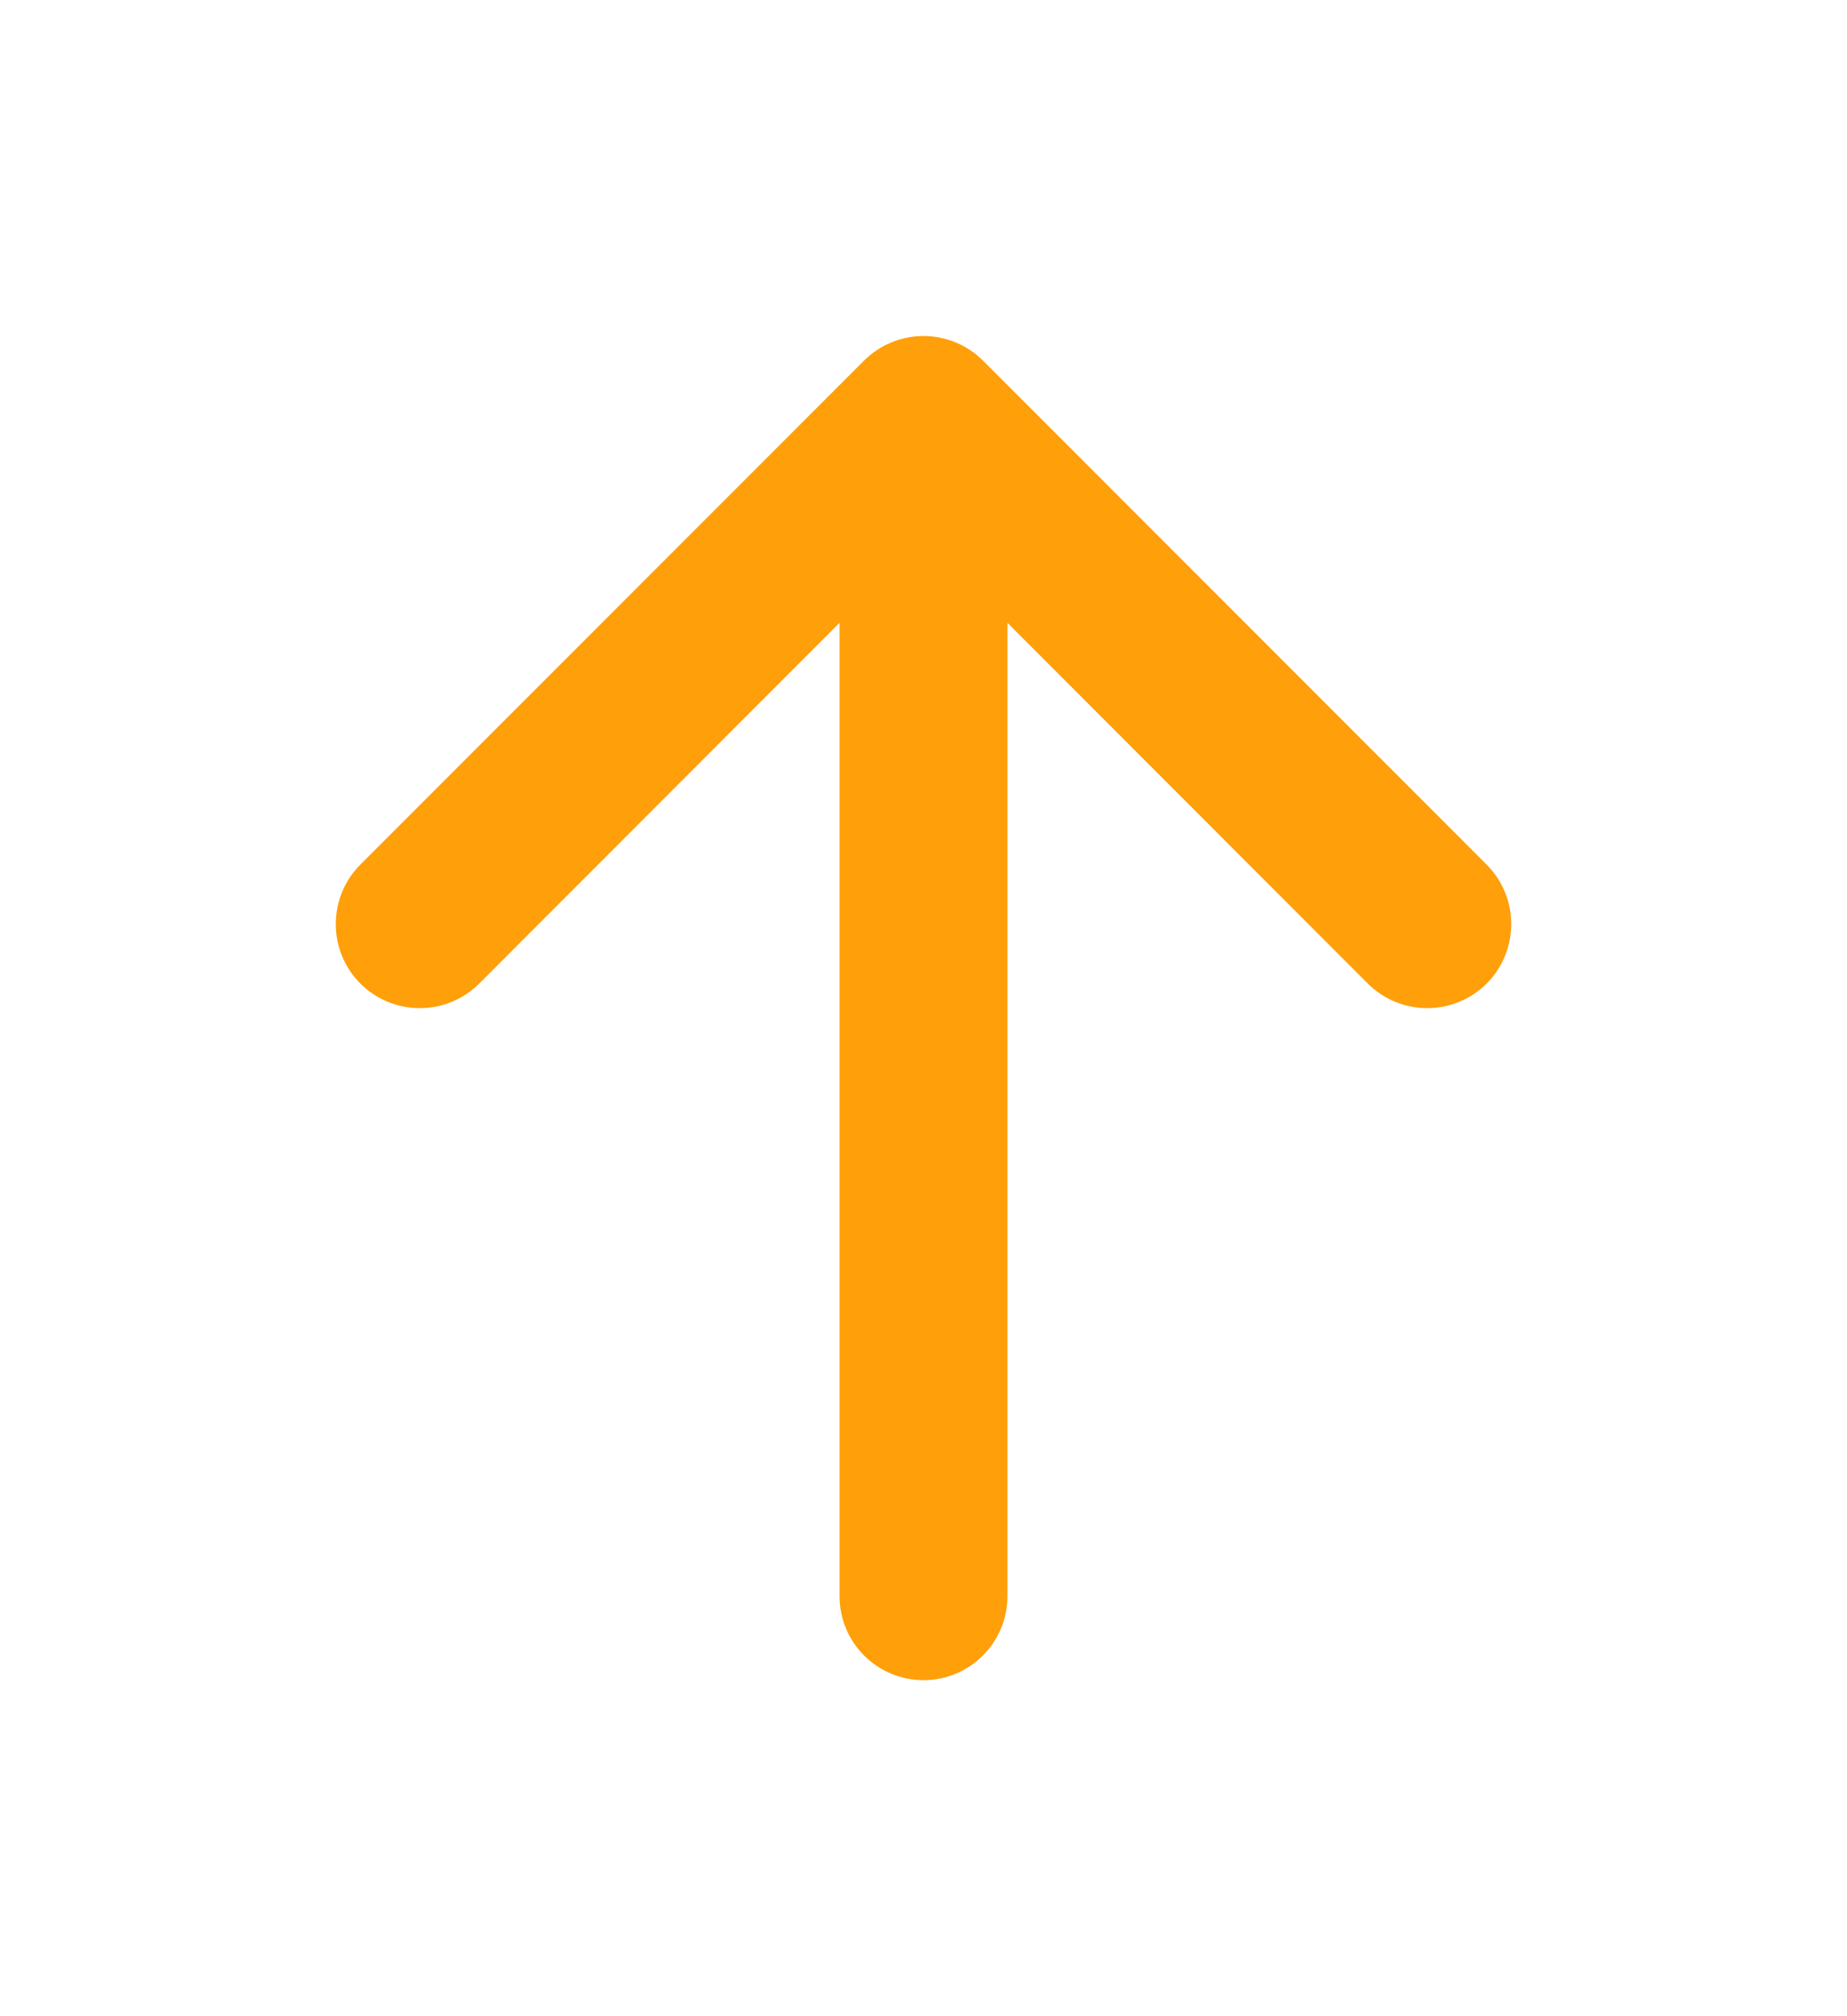 <svg width="11" height="12" viewBox="0 0 11 12" fill="none" xmlns="http://www.w3.org/2000/svg">
<path fill-rule="evenodd" clip-rule="evenodd" d="M5 9.5C5 9.776 5.224 10 5.5 10C5.776 10 6 9.776 6 9.5L6 3.707L8.146 5.854C8.342 6.049 8.658 6.049 8.854 5.854C9.049 5.658 9.049 5.342 8.854 5.146L5.854 2.146C5.756 2.049 5.628 2 5.5 2C5.372 2 5.244 2.049 5.146 2.146L2.146 5.146C1.951 5.342 1.951 5.658 2.146 5.854C2.342 6.049 2.658 6.049 2.854 5.854L5 3.707L5 9.5Z" fill="#FF9F0A"/>
</svg>
